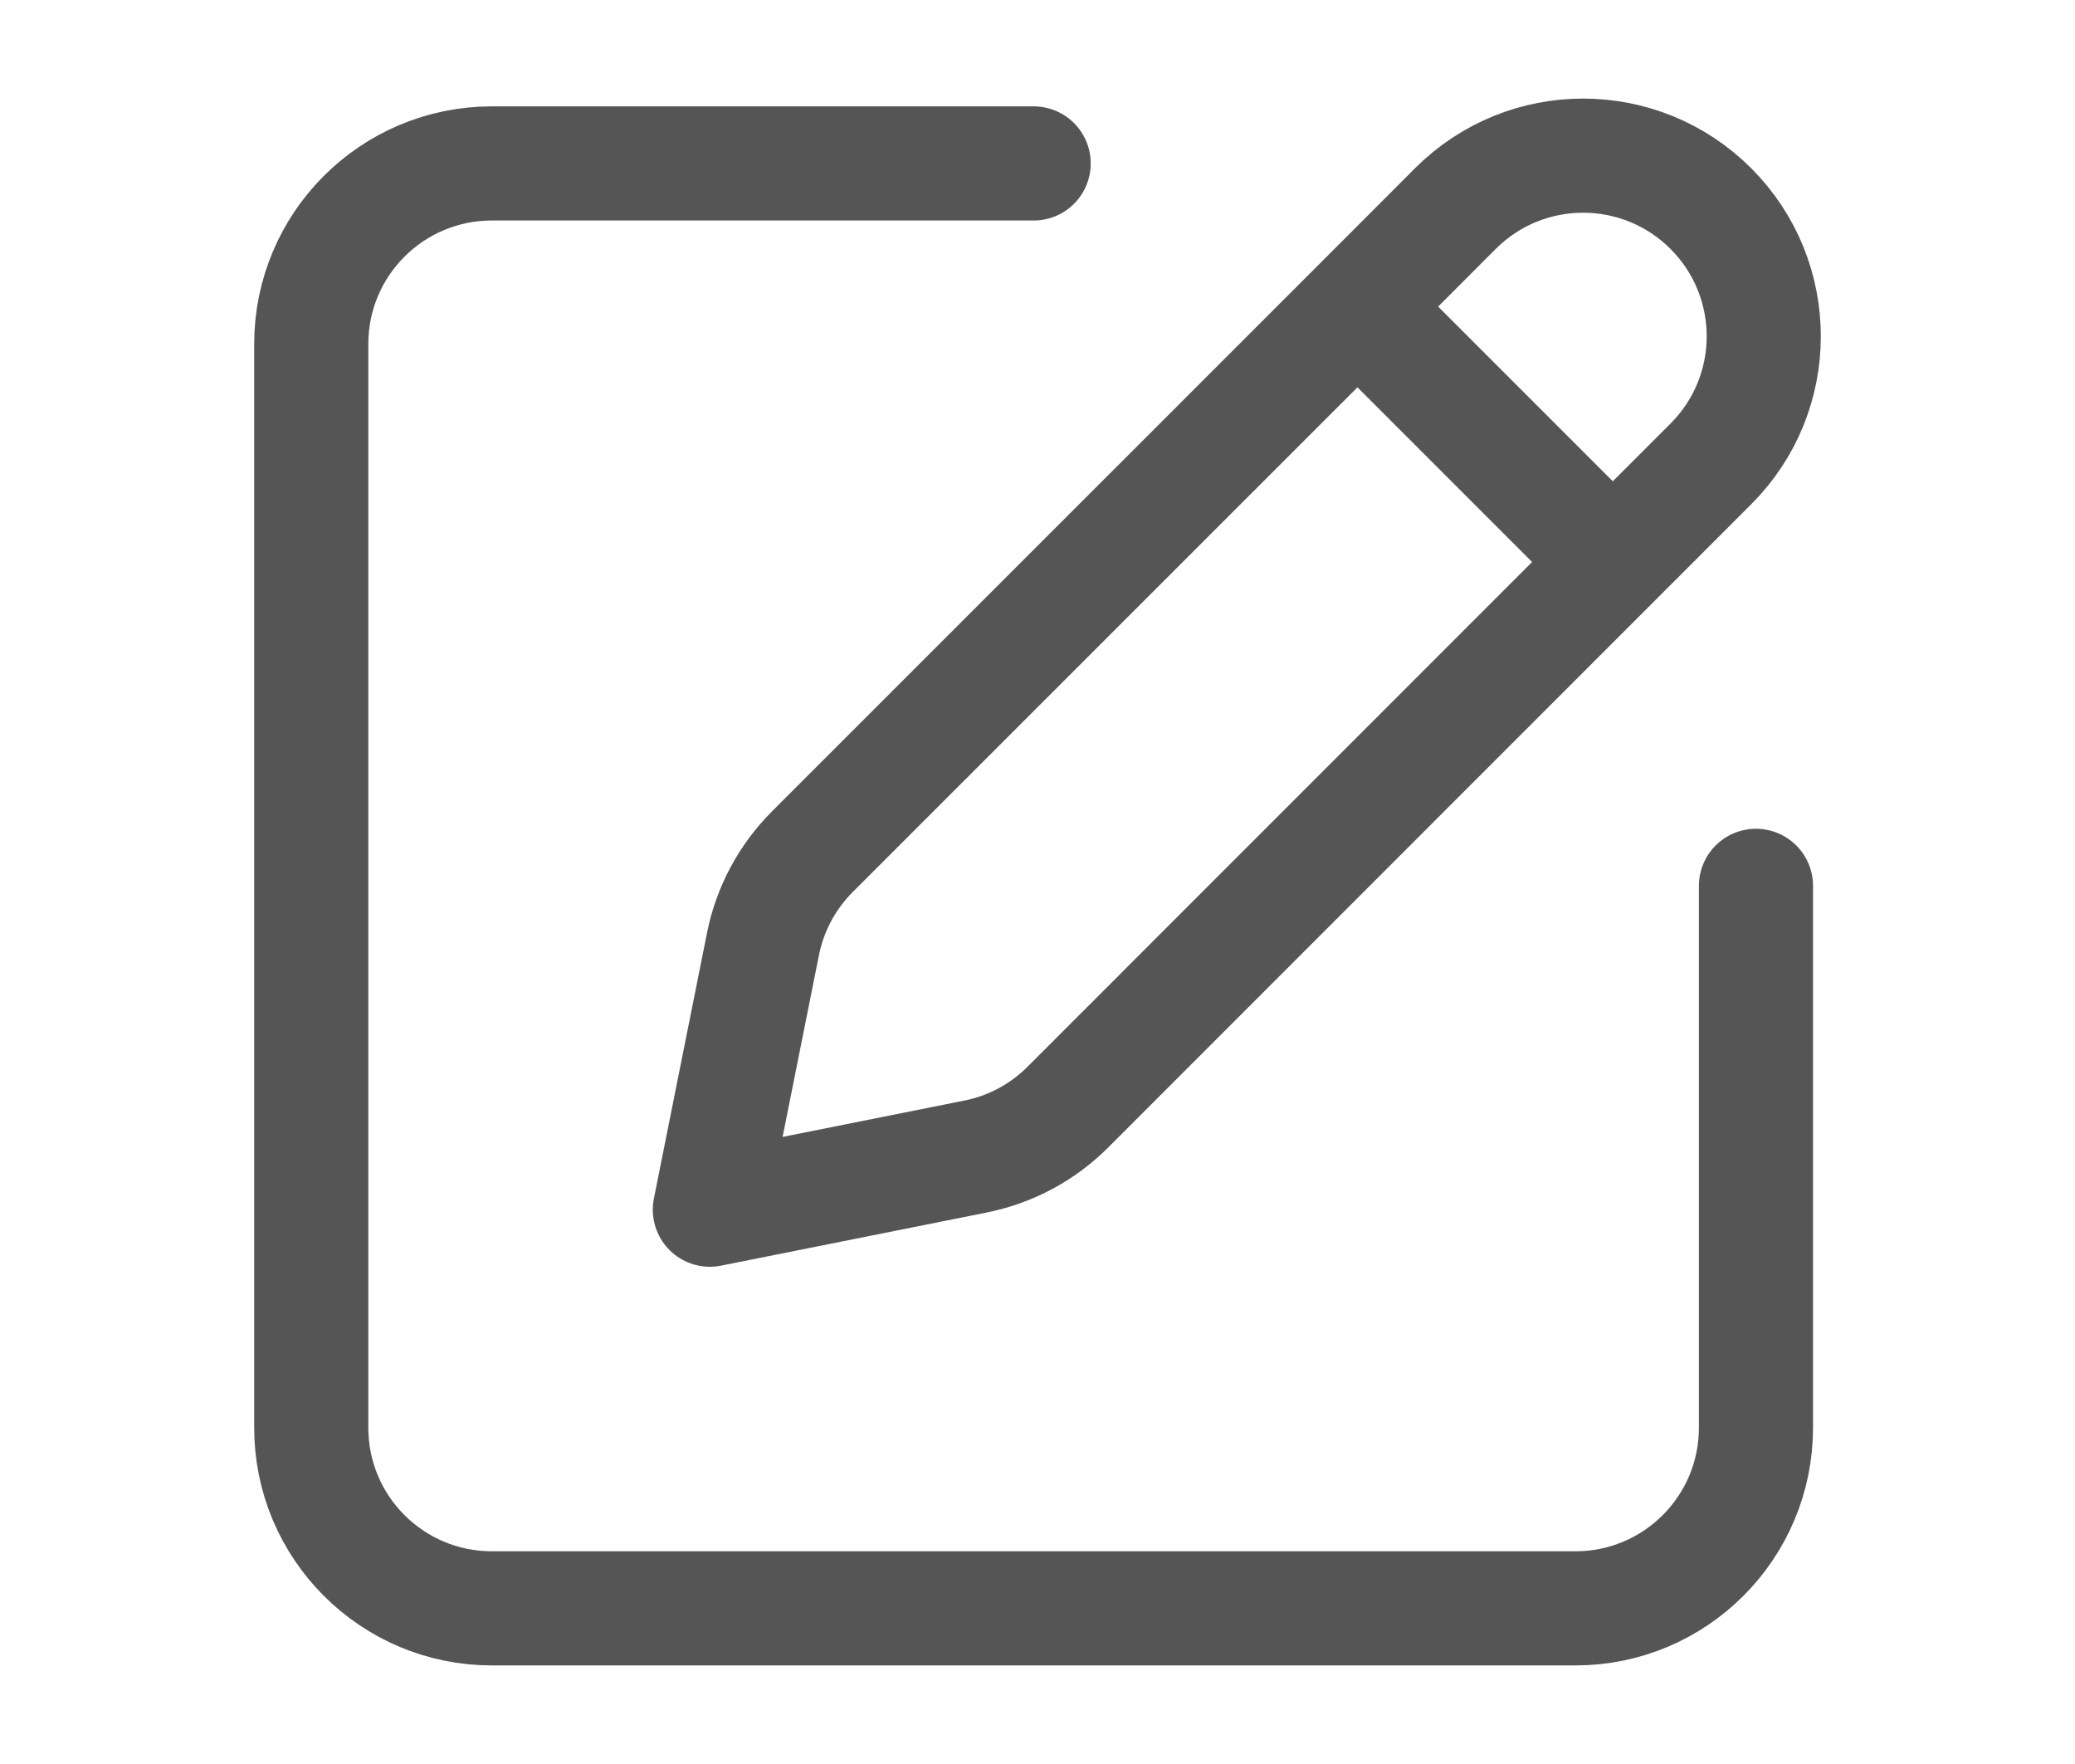 <svg viewBox="0 0 20 17" fill='none' xmlns="http://www.w3.org/2000/svg">
<path d="M9.963 1.575H4.741C3.779 1.575 3 2.354 3 3.315V13.759C3 14.721 3.779 15.5 4.741 15.5H15.185C16.146 15.5 16.925 14.721 16.925 13.759V8.537M15.545 5.416L16.49 4.471C17.17 3.792 17.17 2.69 16.49 2.01C15.81 1.33 14.708 1.33 14.028 2.01L13.084 2.955M15.545 5.416L10.292 10.67C10.049 10.913 9.739 11.079 9.402 11.146L6.842 11.658L7.354 9.098C7.421 8.761 7.587 8.451 7.83 8.208L13.084 2.955M15.545 5.416L13.084 2.955" stroke="#555555" stroke-width="1.1" stroke-linecap="round" stroke-linejoin="round"/>
</svg>

